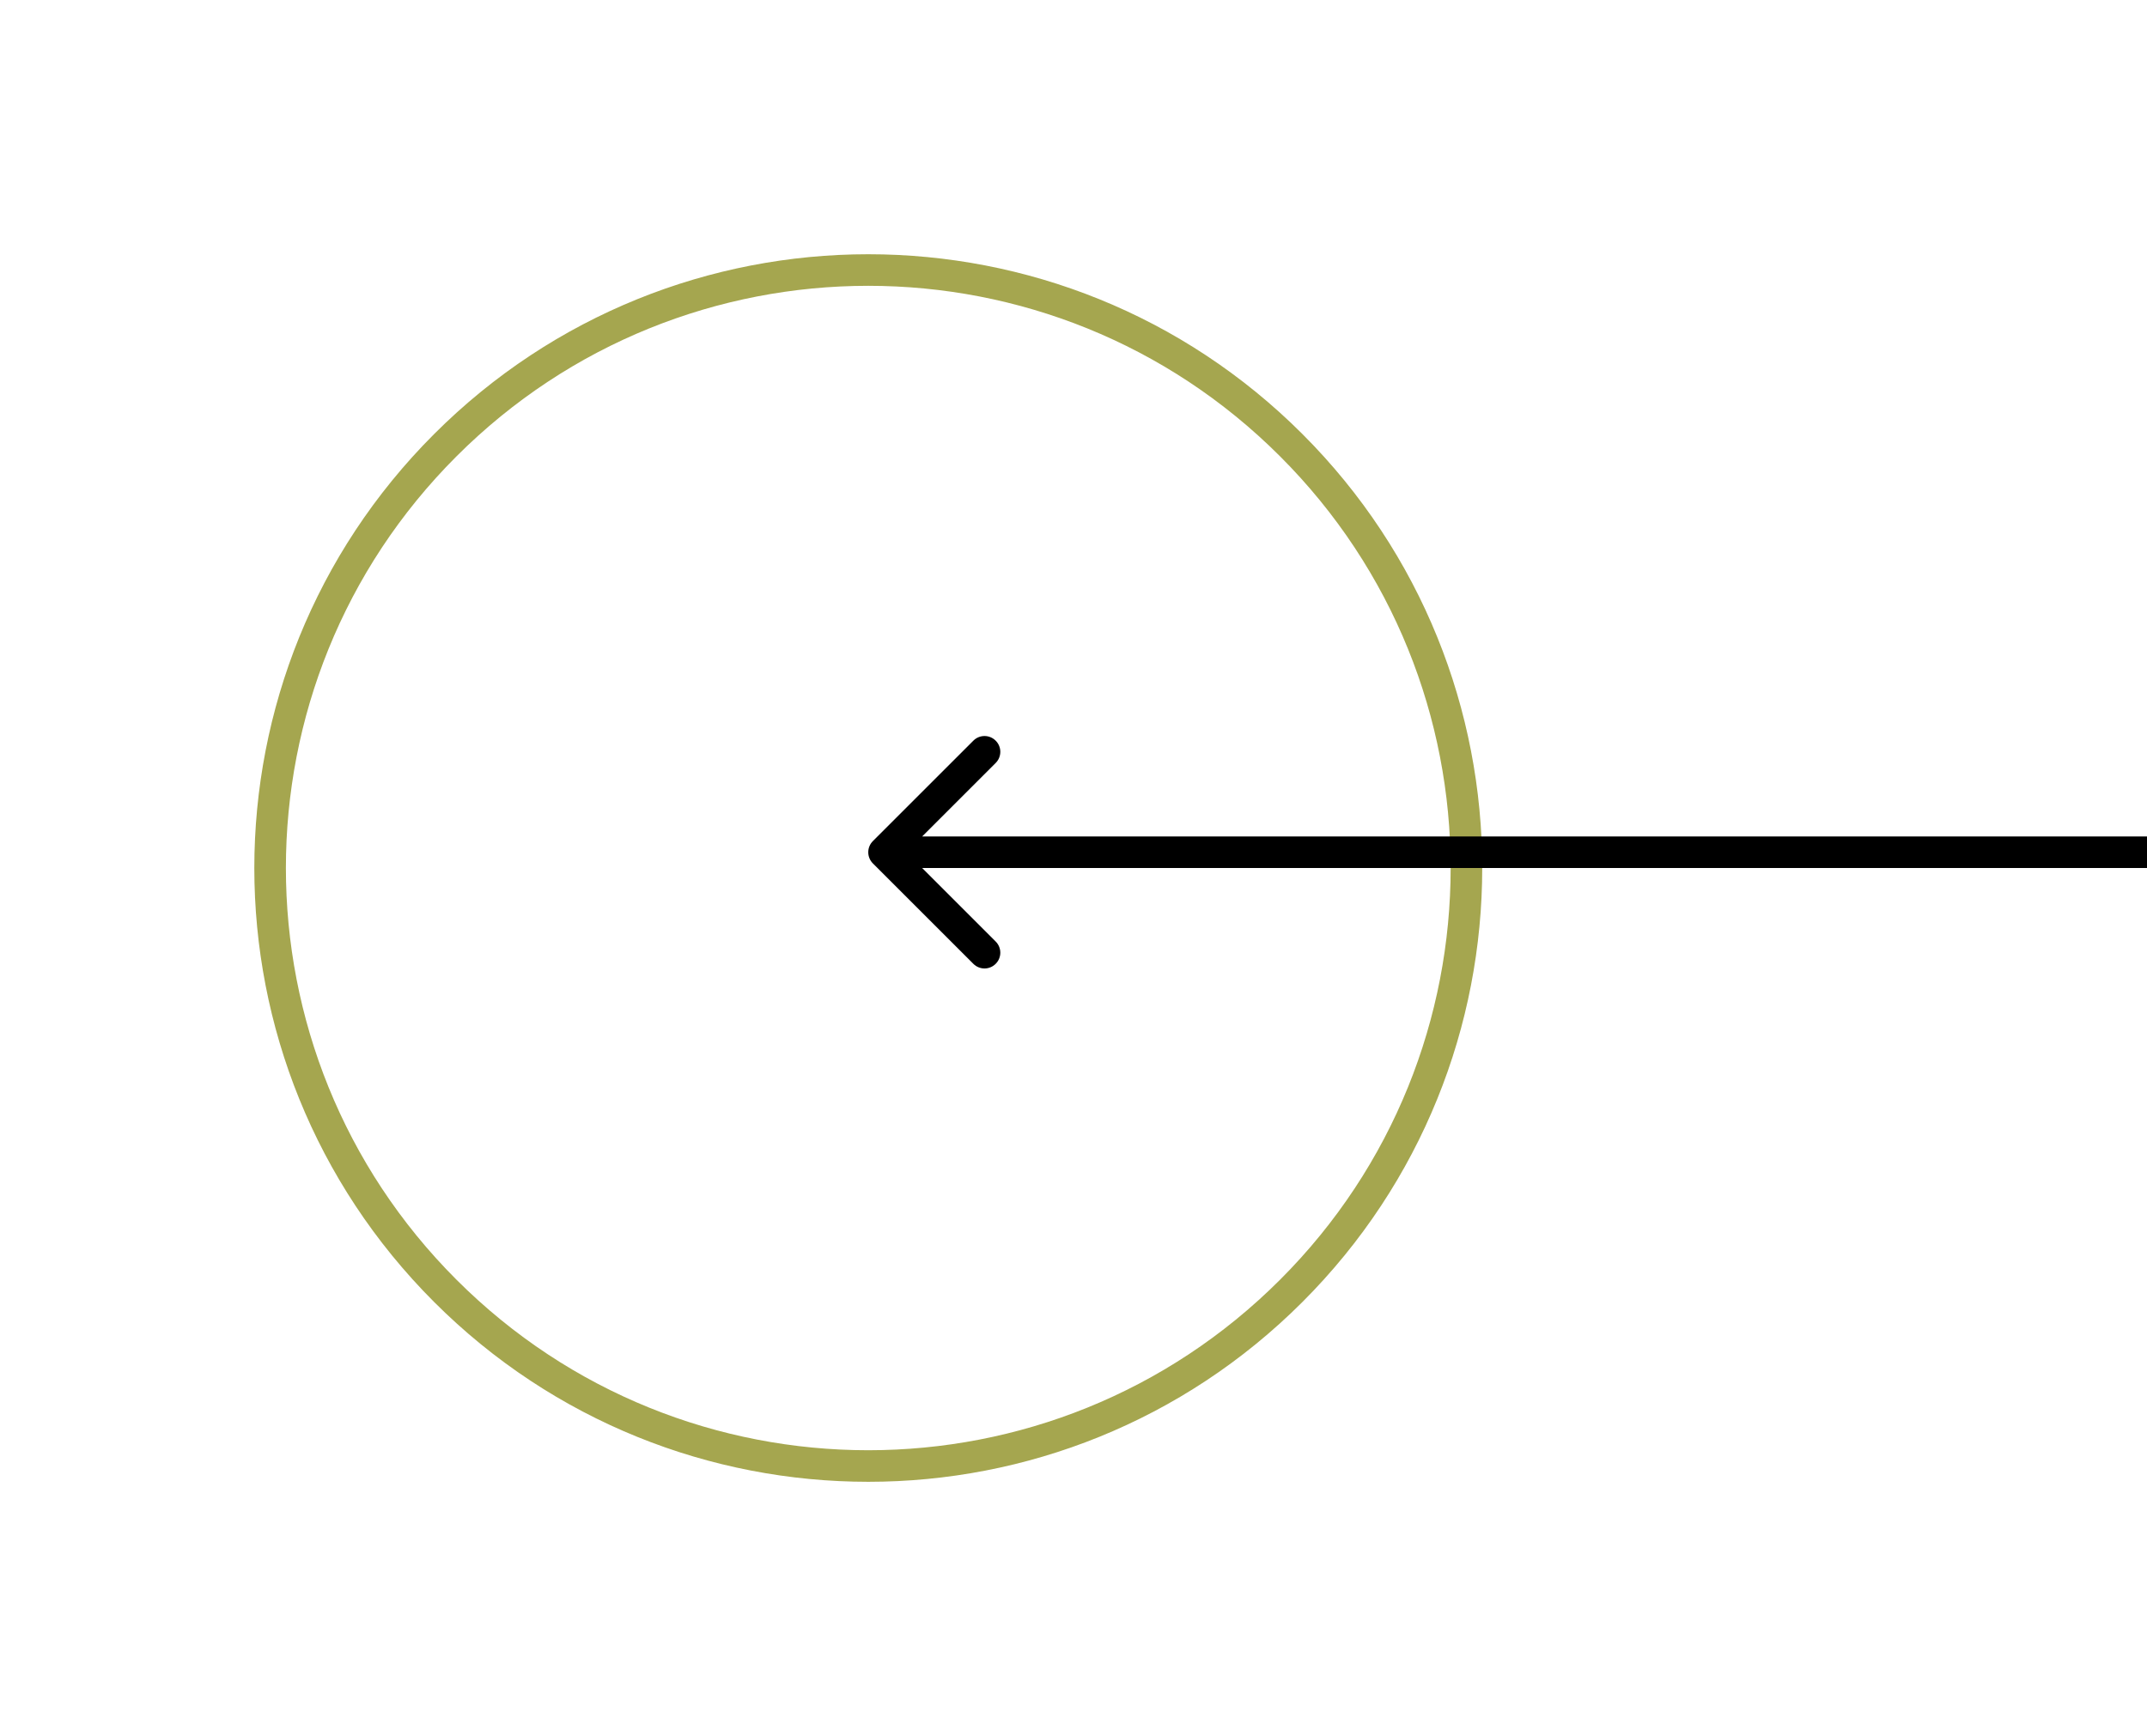<svg width="68" height="55" viewBox="0 0 68 55" fill="none" xmlns="http://www.w3.org/2000/svg">
<path d="M14.104 40.896C21.502 48.295 33.498 48.295 40.896 40.896C48.295 33.498 48.295 21.502 40.896 14.104C33.498 6.705 21.502 6.705 14.104 14.104C6.705 21.502 6.705 33.498 14.104 40.896Z" stroke="#A5A64F"/>
<path d="M27.646 27.354C27.451 27.158 27.451 26.842 27.646 26.646L30.828 23.465C31.024 23.269 31.34 23.269 31.535 23.465C31.731 23.66 31.731 23.976 31.535 24.172L28.707 27L31.535 29.828C31.731 30.024 31.731 30.34 31.535 30.535C31.34 30.731 31.024 30.731 30.828 30.535L27.646 27.354ZM68 27.5L28 27.5V26.5L68 26.5V27.5Z" fill="black"/>
</svg>
